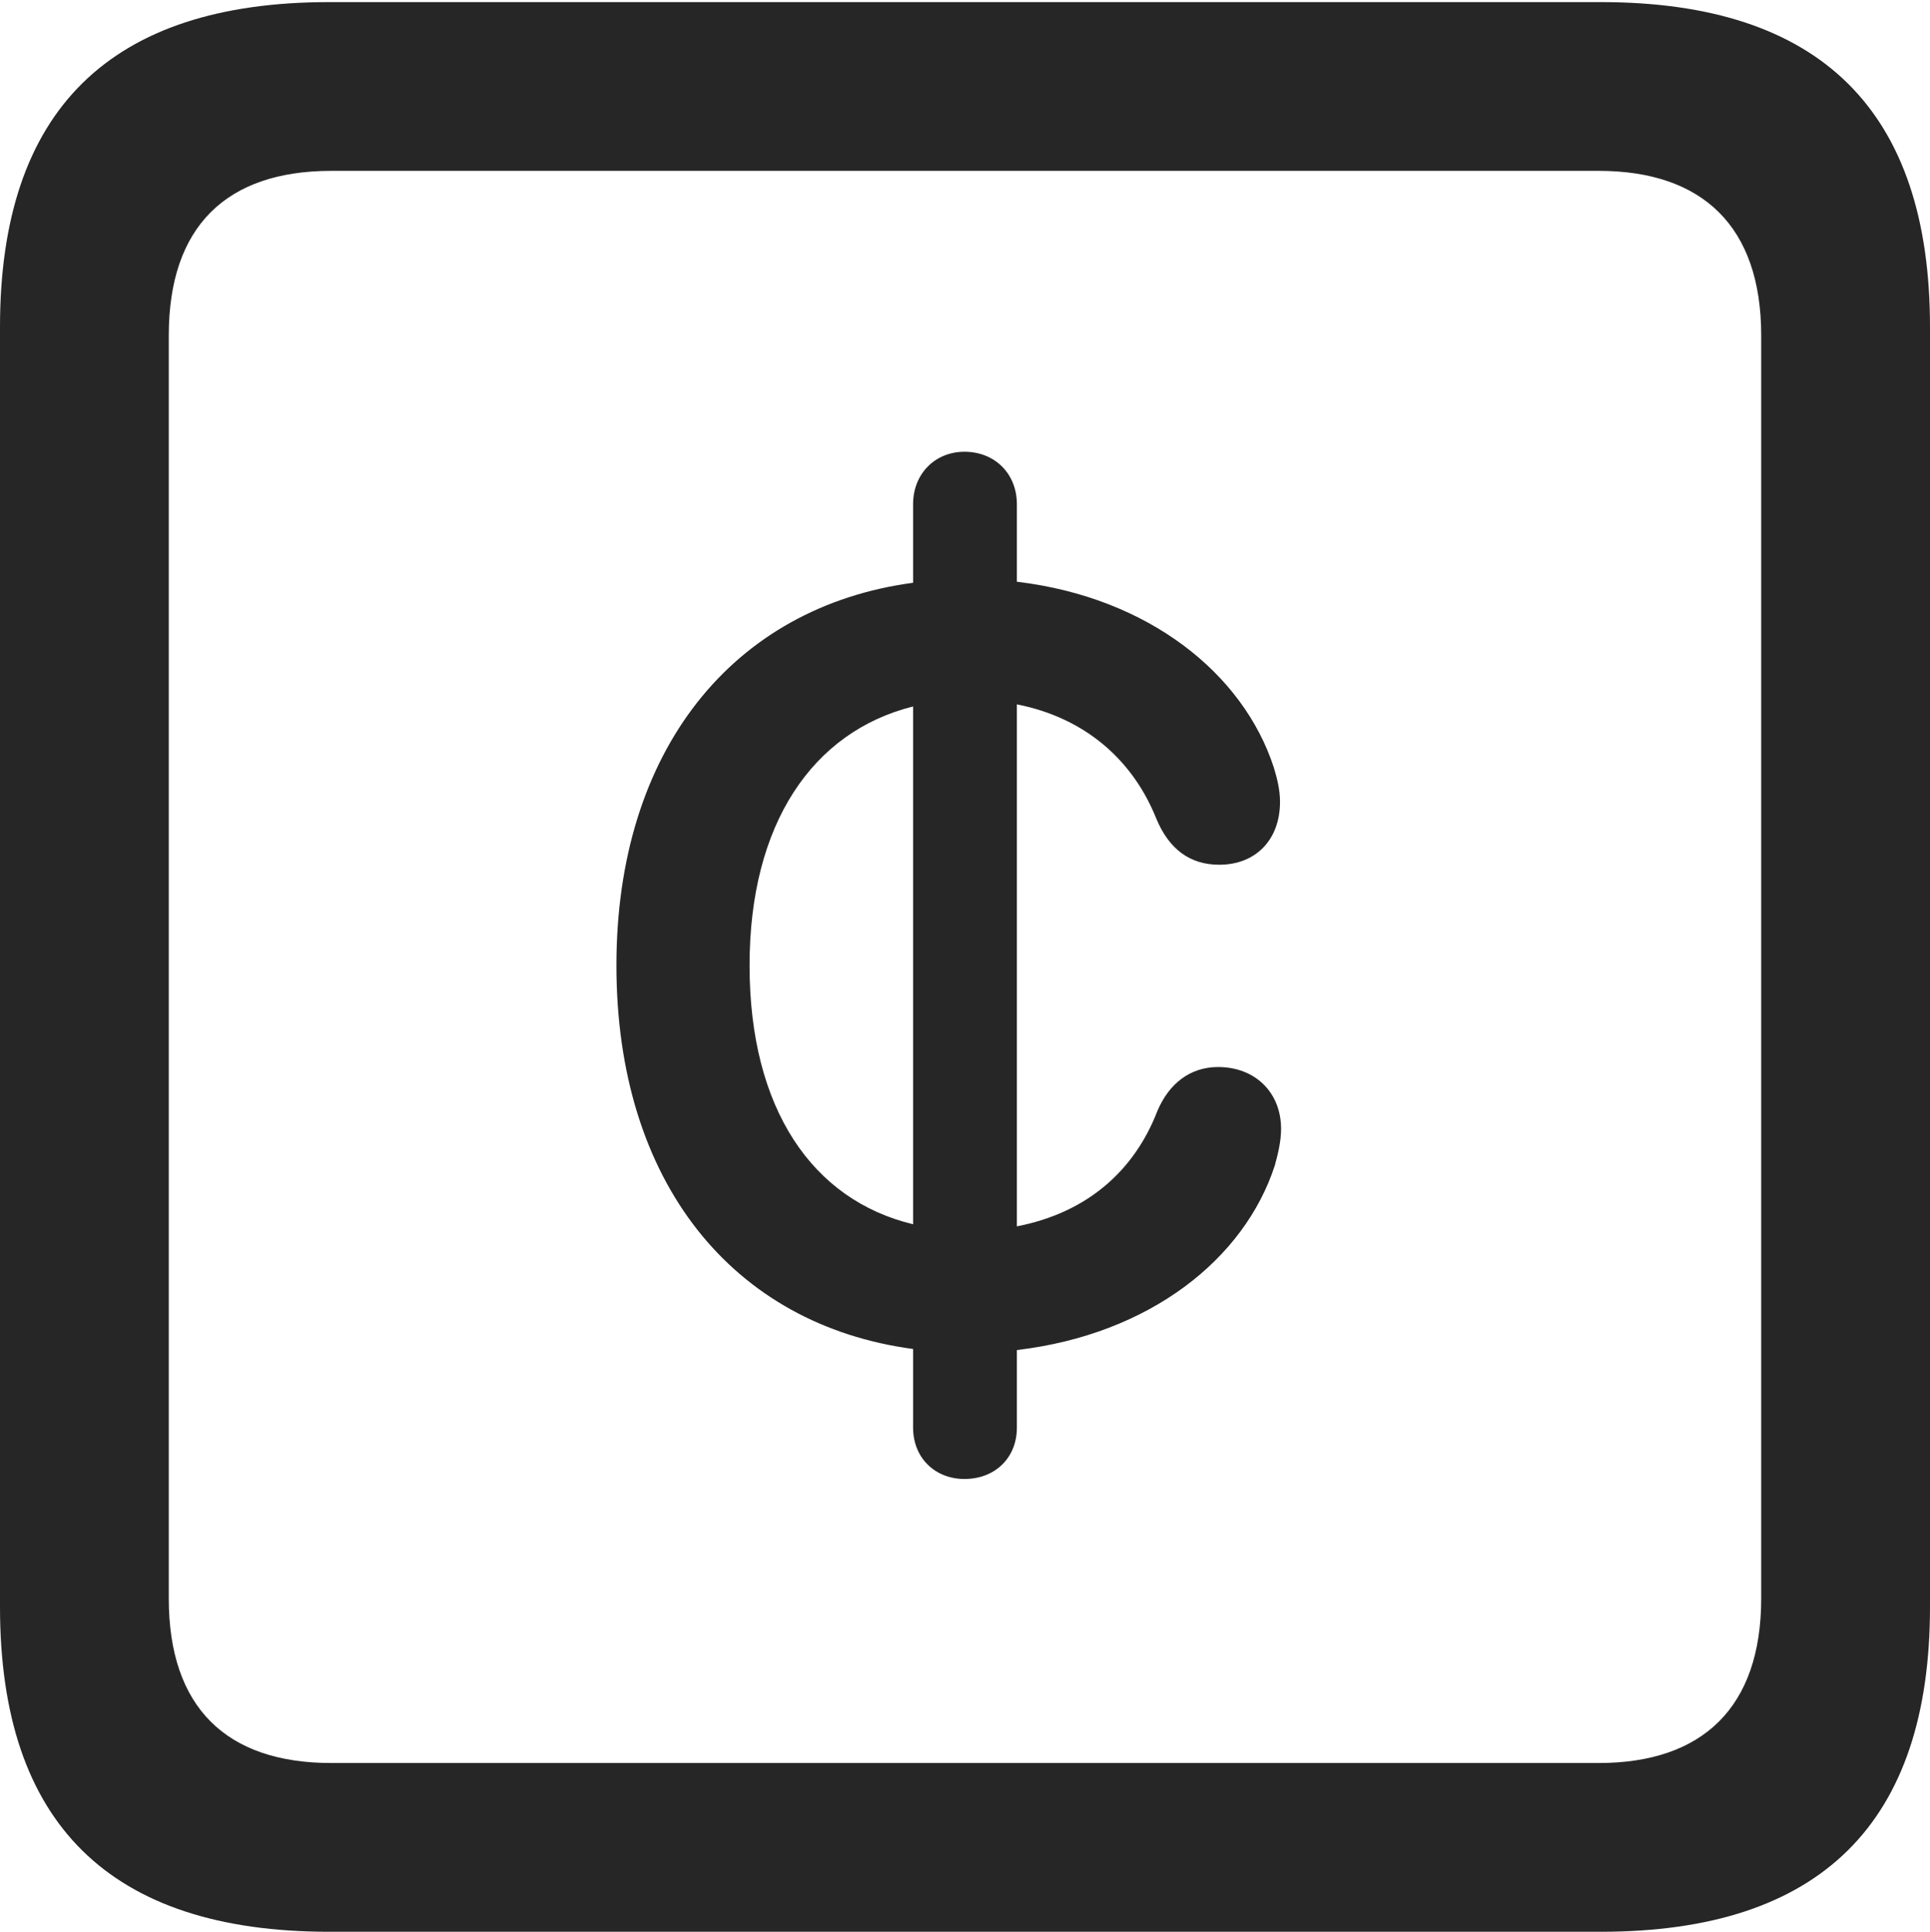 <?xml version="1.0" encoding="UTF-8"?>
<!--Generator: Apple Native CoreSVG 232.5-->
<!DOCTYPE svg
PUBLIC "-//W3C//DTD SVG 1.1//EN"
       "http://www.w3.org/Graphics/SVG/1.1/DTD/svg11.dtd">
<svg version="1.1" xmlns="http://www.w3.org/2000/svg" xmlns:xlink="http://www.w3.org/1999/xlink" width="89.893" height="89.99">
 <g>
  <rect height="89.99" opacity="0" width="89.893" x="0" y="0"/>
  <path d="M15.332 89.99L74.561 89.99C84.814 89.99 89.893 84.912 89.893 74.853L89.893 15.234C89.893 5.176 84.814 0.098 74.561 0.098L15.332 0.098C5.127 0.098 0 5.127 0 15.234L0 74.853C0 84.961 5.127 89.99 15.332 89.99ZM15.43 82.129C10.547 82.129 7.861 79.541 7.861 74.463L7.861 15.625C7.861 10.547 10.547 7.959 15.43 7.959L74.463 7.959C79.297 7.959 82.031 10.547 82.031 15.625L82.031 74.463C82.031 79.541 79.297 82.129 74.463 82.129Z" fill="#000000" fill-opacity="0.85"/>
  <path d="M28.711 44.971C28.711 55.078 34.131 61.719 42.529 62.842L42.529 66.504C42.529 67.92 43.555 68.897 44.922 68.897C46.338 68.897 47.363 67.92 47.363 66.504L47.363 62.891C53.565 62.158 57.959 58.643 59.375 54.297C59.522 53.76 59.668 53.174 59.668 52.588C59.668 50.879 58.447 49.707 56.738 49.707C55.42 49.707 54.443 50.488 53.906 51.758C52.832 54.541 50.635 56.494 47.363 57.129L47.363 32.812C50.586 33.447 52.783 35.449 53.857 38.135C54.443 39.551 55.42 40.283 56.787 40.283C58.496 40.283 59.619 39.111 59.619 37.353C59.619 36.768 59.473 36.23 59.326 35.742C57.91 31.396 53.516 27.832 47.363 27.1L47.363 23.486C47.363 22.07 46.338 21.045 44.922 21.045C43.555 21.045 42.529 22.07 42.529 23.486L42.529 27.148C34.131 28.271 28.711 34.961 28.711 44.971ZM34.912 44.971C34.912 38.379 37.842 34.082 42.529 32.91L42.529 57.031C37.842 55.908 34.912 51.66 34.912 44.971Z" fill="#000000" fill-opacity="0.85"/>
 </g>
</svg>
